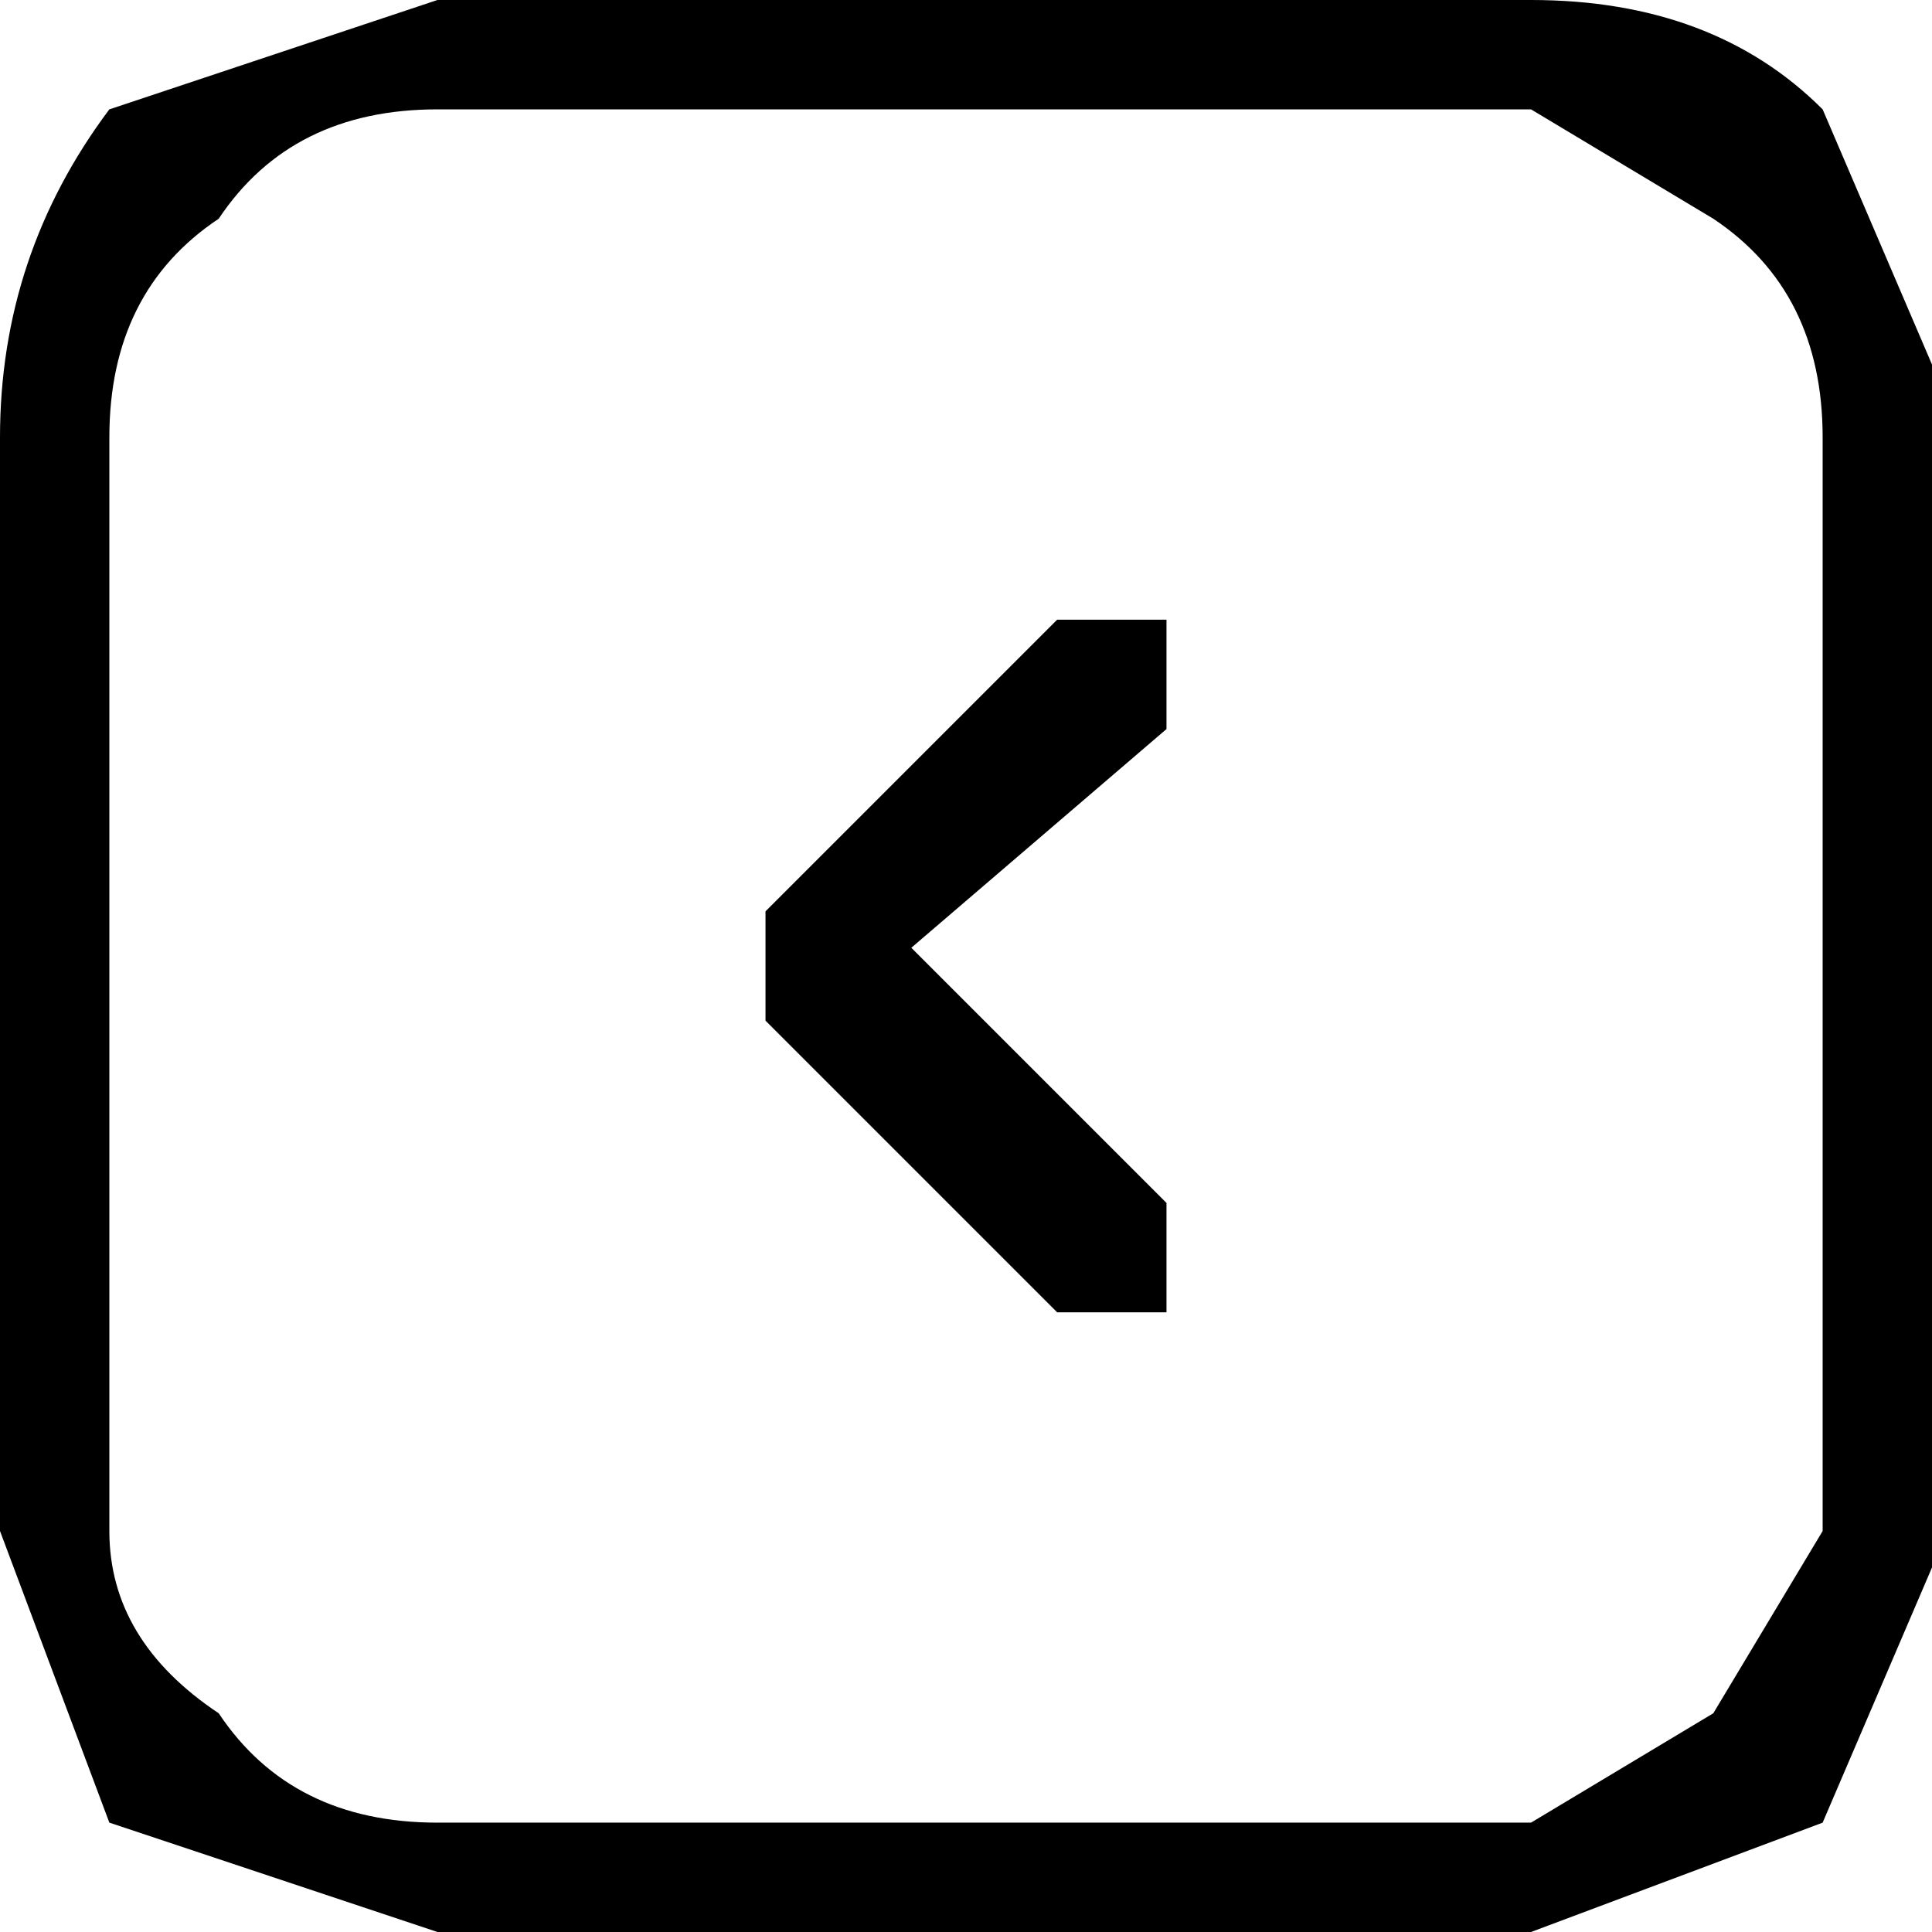 <?xml-stylesheet href="button_left_icon.css" type="text/css"?><svg xmlns="http://www.w3.org/2000/svg" xml:space="preserve" width="16" height="16" style="shape-rendering:geometricPrecision;text-rendering:geometricPrecision;image-rendering:optimizeQuality;fill-rule:evenodd;clip-rule:evenodd" viewBox="0 0 0.053 0.053"><path d="M.032.033v.003H.029L.021.028V.025L.029.017h.003V.02L.025.026z" class="fil0"/><path d="M.012 0h.03Q.047 0 .05.003L.053.01v.033L.05.05.042.053h-.03L.003.05 0 .042v-.03Q0 .007.003.003zm.03.003h-.03q-.004 0-.006.003Q.003.008.003.012v.03q0 .003.003.005Q.008.05.012.05h.03L.047.047.05.042v-.03Q.05.008.047.006z" class="fil0"/></svg>